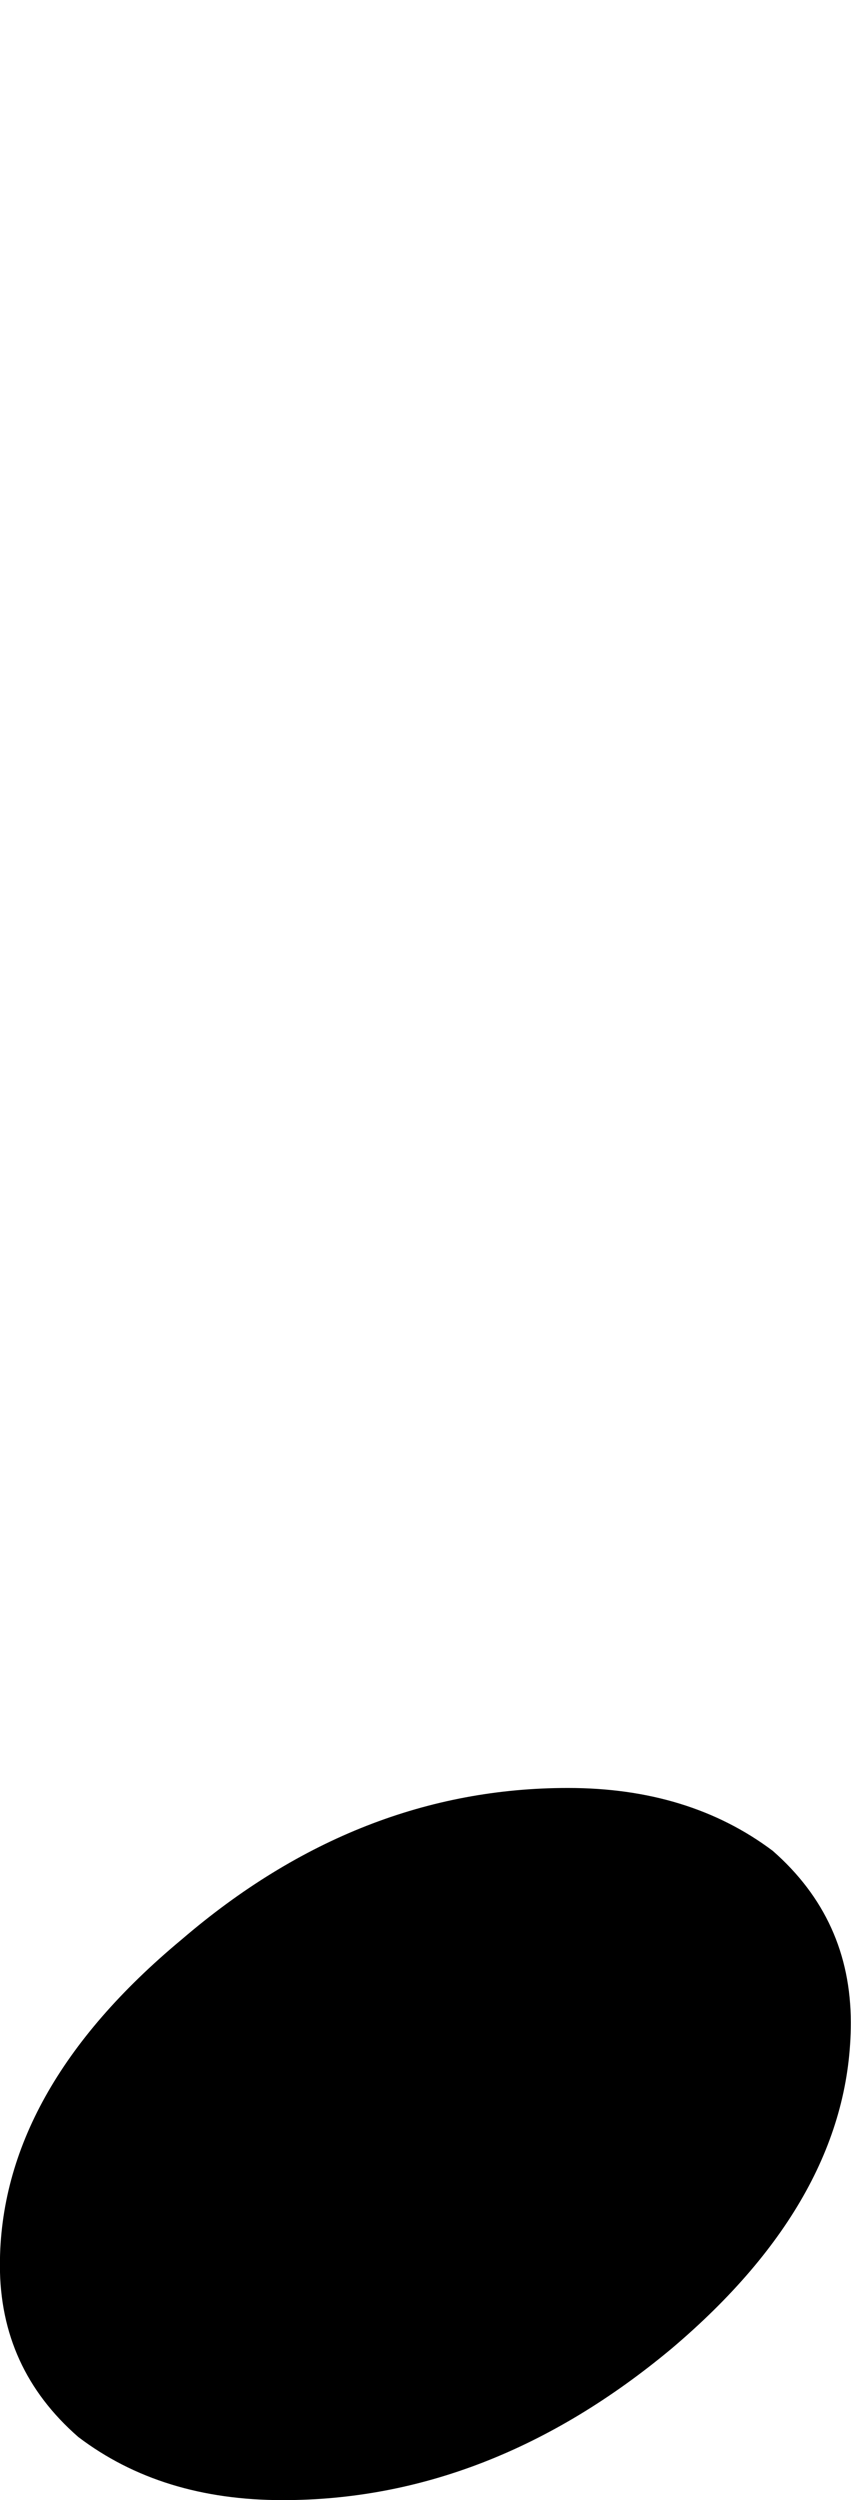 <?xml version="1.0" encoding="UTF-8" standalone="no"?>
<svg
   xmlns:dc="http://purl.org/dc/elements/1.1/"
   xmlns:cc="http://creativecommons.org/ns#"
   xmlns:rdf="http://www.w3.org/1999/02/22-rdf-syntax-ns#"
   xmlns:svg="http://www.w3.org/2000/svg"
   xmlns="http://www.w3.org/2000/svg"
   xmlns:sodipodi="http://sodipodi.sourceforge.net/DTD/sodipodi-0.dtd"
   xmlns:inkscape="http://www.inkscape.org/namespaces/inkscape"
   sodipodi:docname="quarter.svg"
   inkscape:version="1.0 (4035a4fb49, 2020-05-01)"
   id="svg2389"
   version="1.1"
   viewBox="0 0 8.709 25.571"
   height="25.571mm"
   width="8.709mm">
  <defs
     id="defs2383" />
  <sodipodi:namedview
     inkscape:window-maximized="0"
     inkscape:window-y="0"
     inkscape:window-x="182"
     inkscape:window-height="860"
     inkscape:window-width="1375"
     showgrid="false"
     inkscape:document-rotation="0"
     inkscape:current-layer="layer1"
     inkscape:document-units="mm"
     inkscape:cy="88.322515"
     inkscape:cx="-200.68538"
     inkscape:zoom="0.35"
     inkscape:pageshadow="2"
     inkscape:pageopacity="0.0"
     borderopacity="1.0"
     bordercolor="#666666"
     pagecolor="#ffffff"
     id="base" />
  <g
     transform="translate(-158.931,-124.798)"
     id="layer1"
     inkscape:groupmode="layer"
     inkscape:label="Layer 1">
    <polyline
       class="Stem"
       fill="none"
       stroke="#000000"
       stroke-width="3.25"
       stroke-linecap="round"
       stroke-linejoin="bevel"
       points="2518.45,2824.54 2518.45,2747.98"
       id="polyline1654"
       transform="matrix(0.265,0,0,0.265,-499.13,-601.842)" />
    <path
       style="stroke-width:0.265"
       class="Note"
       d="m 164.744,143.085 c 0.826,0 1.524,0.214 2.095,0.643 0.532,0.466 0.799,1.053 0.799,1.757 0,1.188 -0.611,2.299 -1.834,3.334 -1.238,1.032 -2.566,1.55 -3.979,1.55 -0.828,0 -1.524,-0.214 -2.093,-0.646 -0.534,-0.466 -0.802,-1.05 -0.802,-1.757 0,-1.188 0.619,-2.299 1.86,-3.331 1.206,-1.035 2.524,-1.55 3.953,-1.55"
       id="path1824" />
  </g>
</svg>
